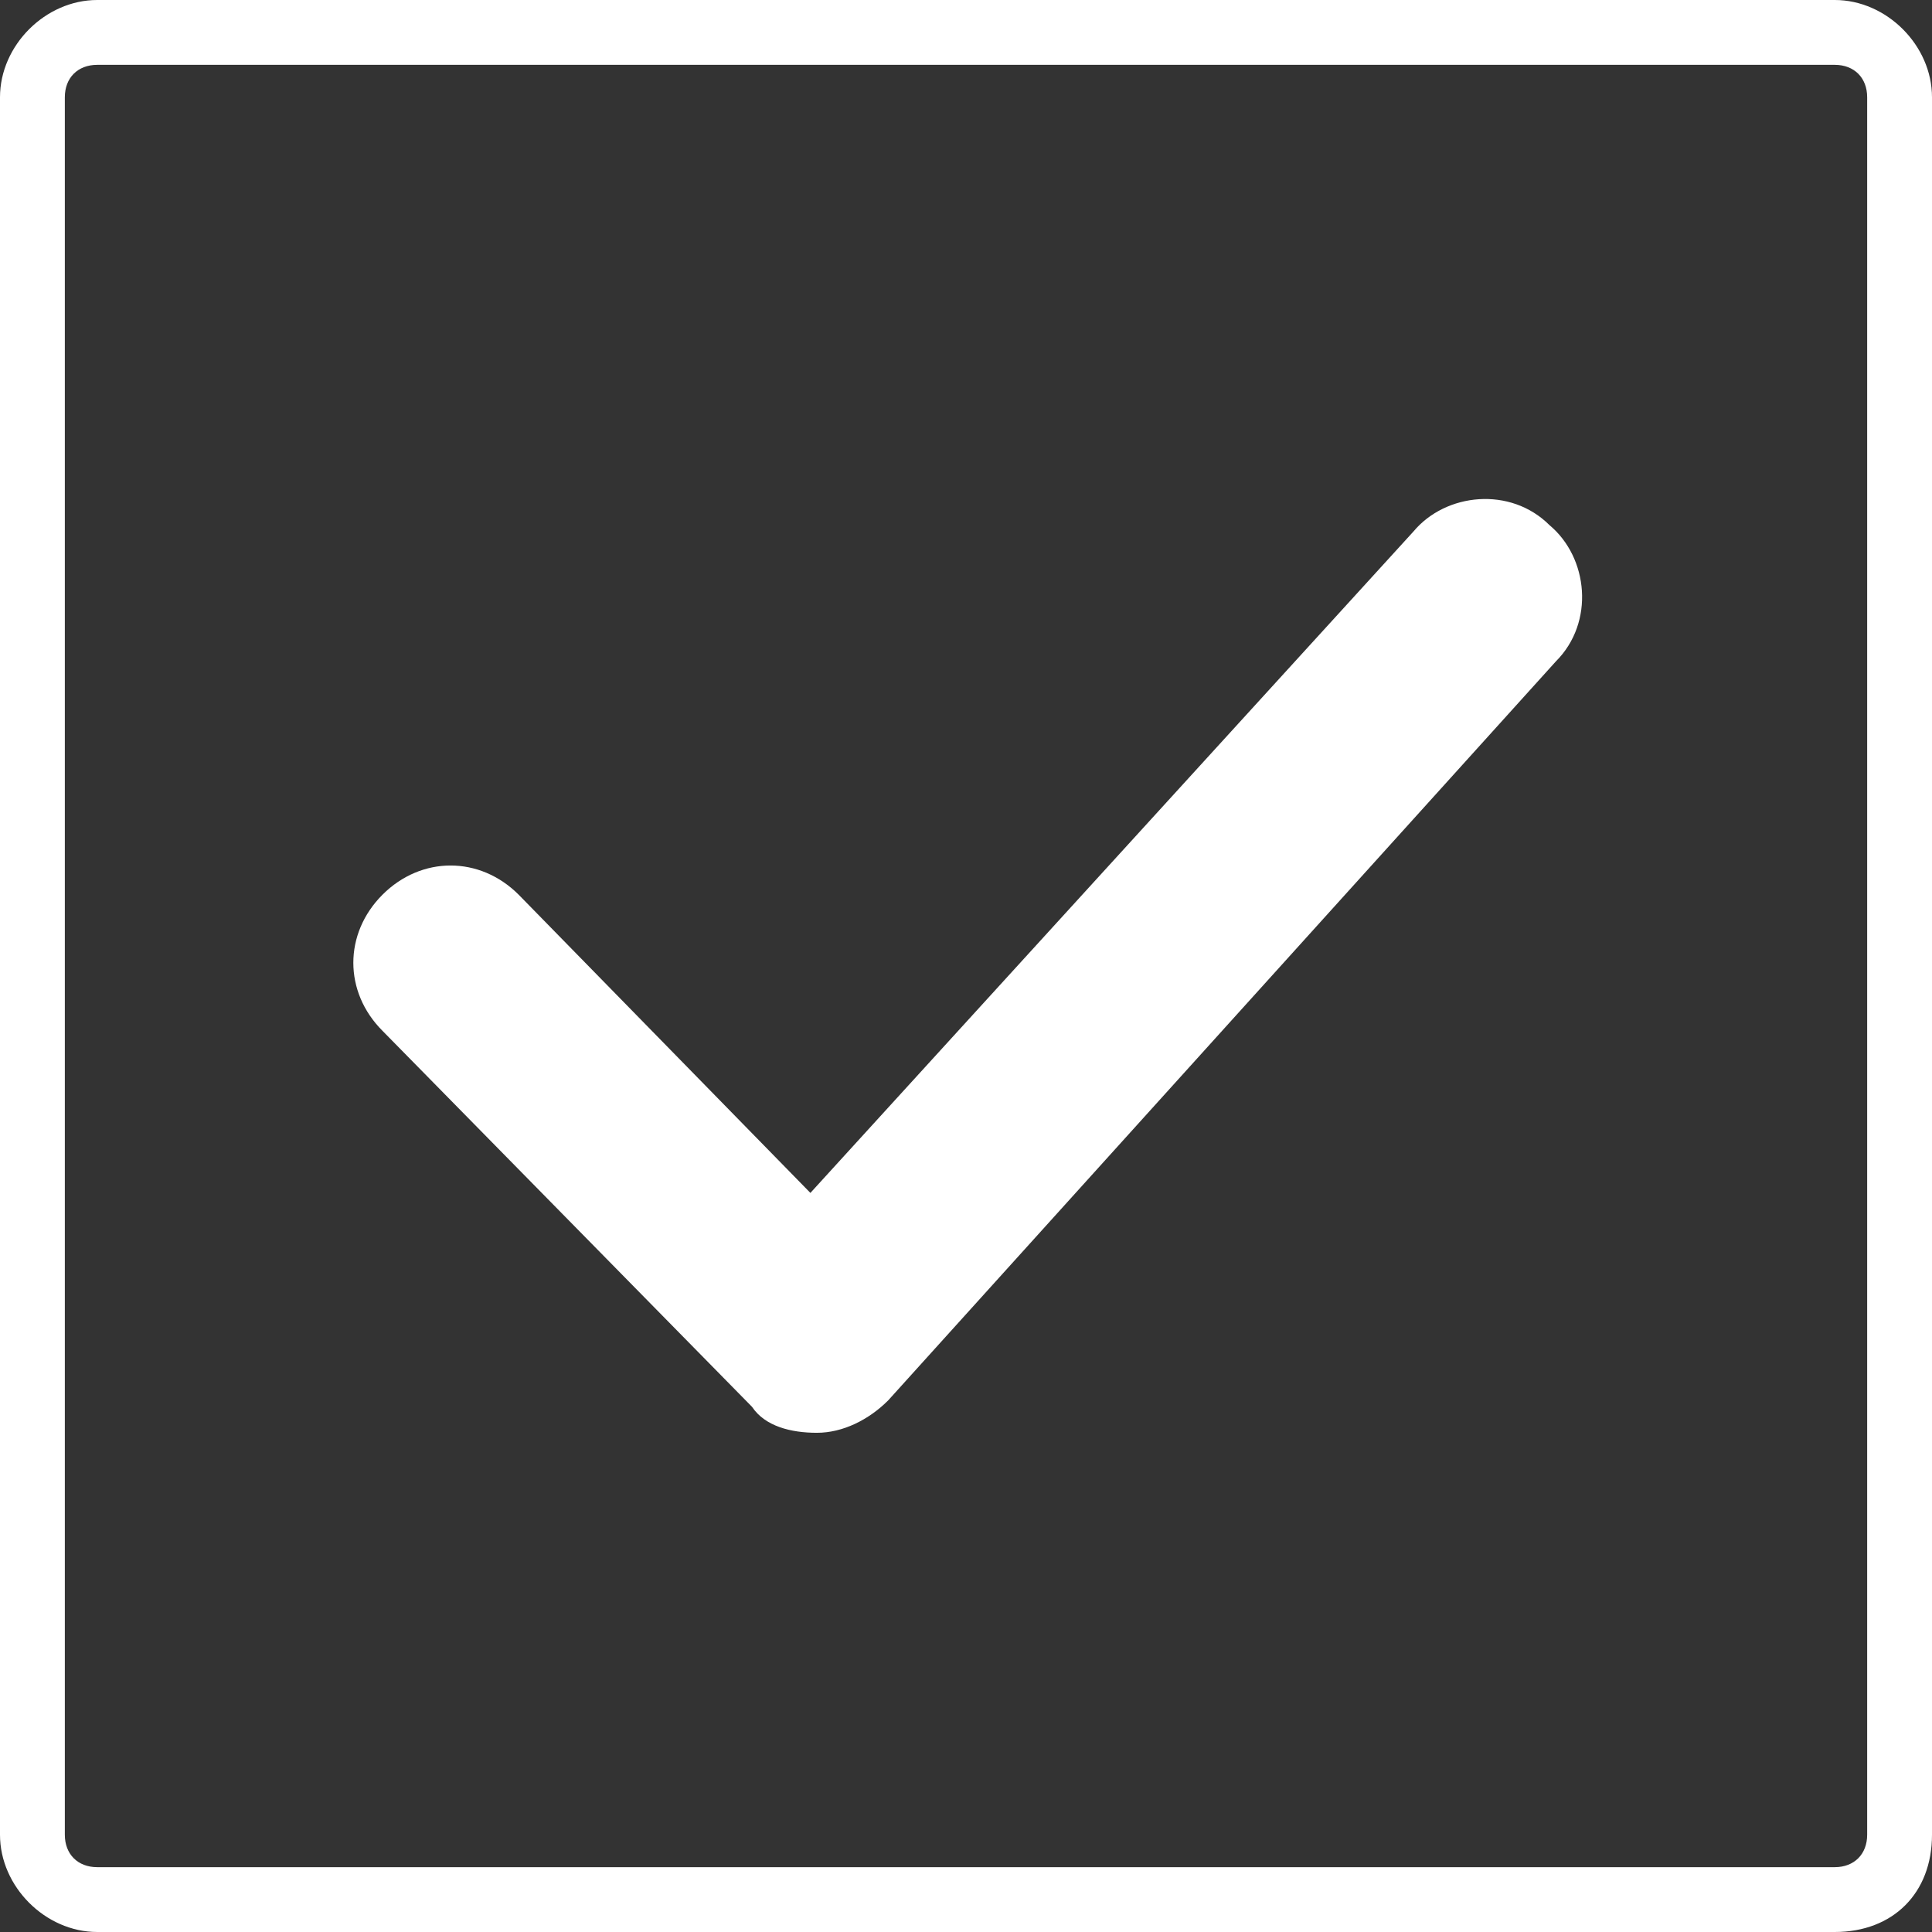 <?xml version="1.0" encoding="utf-8"?>
<!-- Generator: Adobe Illustrator 21.0.0, SVG Export Plug-In . SVG Version: 6.00 Build 0)  -->
<svg version="1.1" id="Layer_1" xmlns="http://www.w3.org/2000/svg" xmlns:xlink="http://www.w3.org/1999/xlink" x="0px" y="0px"
	 viewBox="0 0 29.8 29.8" style="enable-background:new 0 0 29.8 29.8;" xml:space="preserve">
<rect x="0" y="0" width="29.8" height="29.8" fill="#333333" stroke="none"/>
<style type="text/css">
	.st0{fill:#FFFFFF;}
</style>
<path class="st0" d="M28.3,29.8H1.5c-0.8,0-1.5-0.7-1.5-1.5V1.5C0,0.7,0.7,0,1.5,0h26.8c0.8,0,1.5,0.7,1.5,1.5v26.8
	C29.8,29.2,29.2,29.8,28.3,29.8z M1.5,1C1.2,1,1,1.2,1,1.5v26.8c0,0.3,0.2,0.5,0.5,0.5h26.8c0.3,0,0.5-0.2,0.5-0.5V1.5
	c0-0.3-0.2-0.5-0.5-0.5H1.5z M12.6,22.1c0.4,0,0.8-0.2,1.1-0.5L24,10.2c0.6-0.6,0.5-1.6-0.1-2.1c-0.6-0.6-1.6-0.5-2.1,0.1l-9.3,10.2
	L8,13.8c-0.6-0.6-1.5-0.6-2.1,0c-0.6,0.6-0.6,1.5,0,2.1l5.7,5.8C11.8,22,12.2,22.1,12.6,22.1C12.6,22.1,12.6,22.1,12.6,22.1z"/>
</svg>
